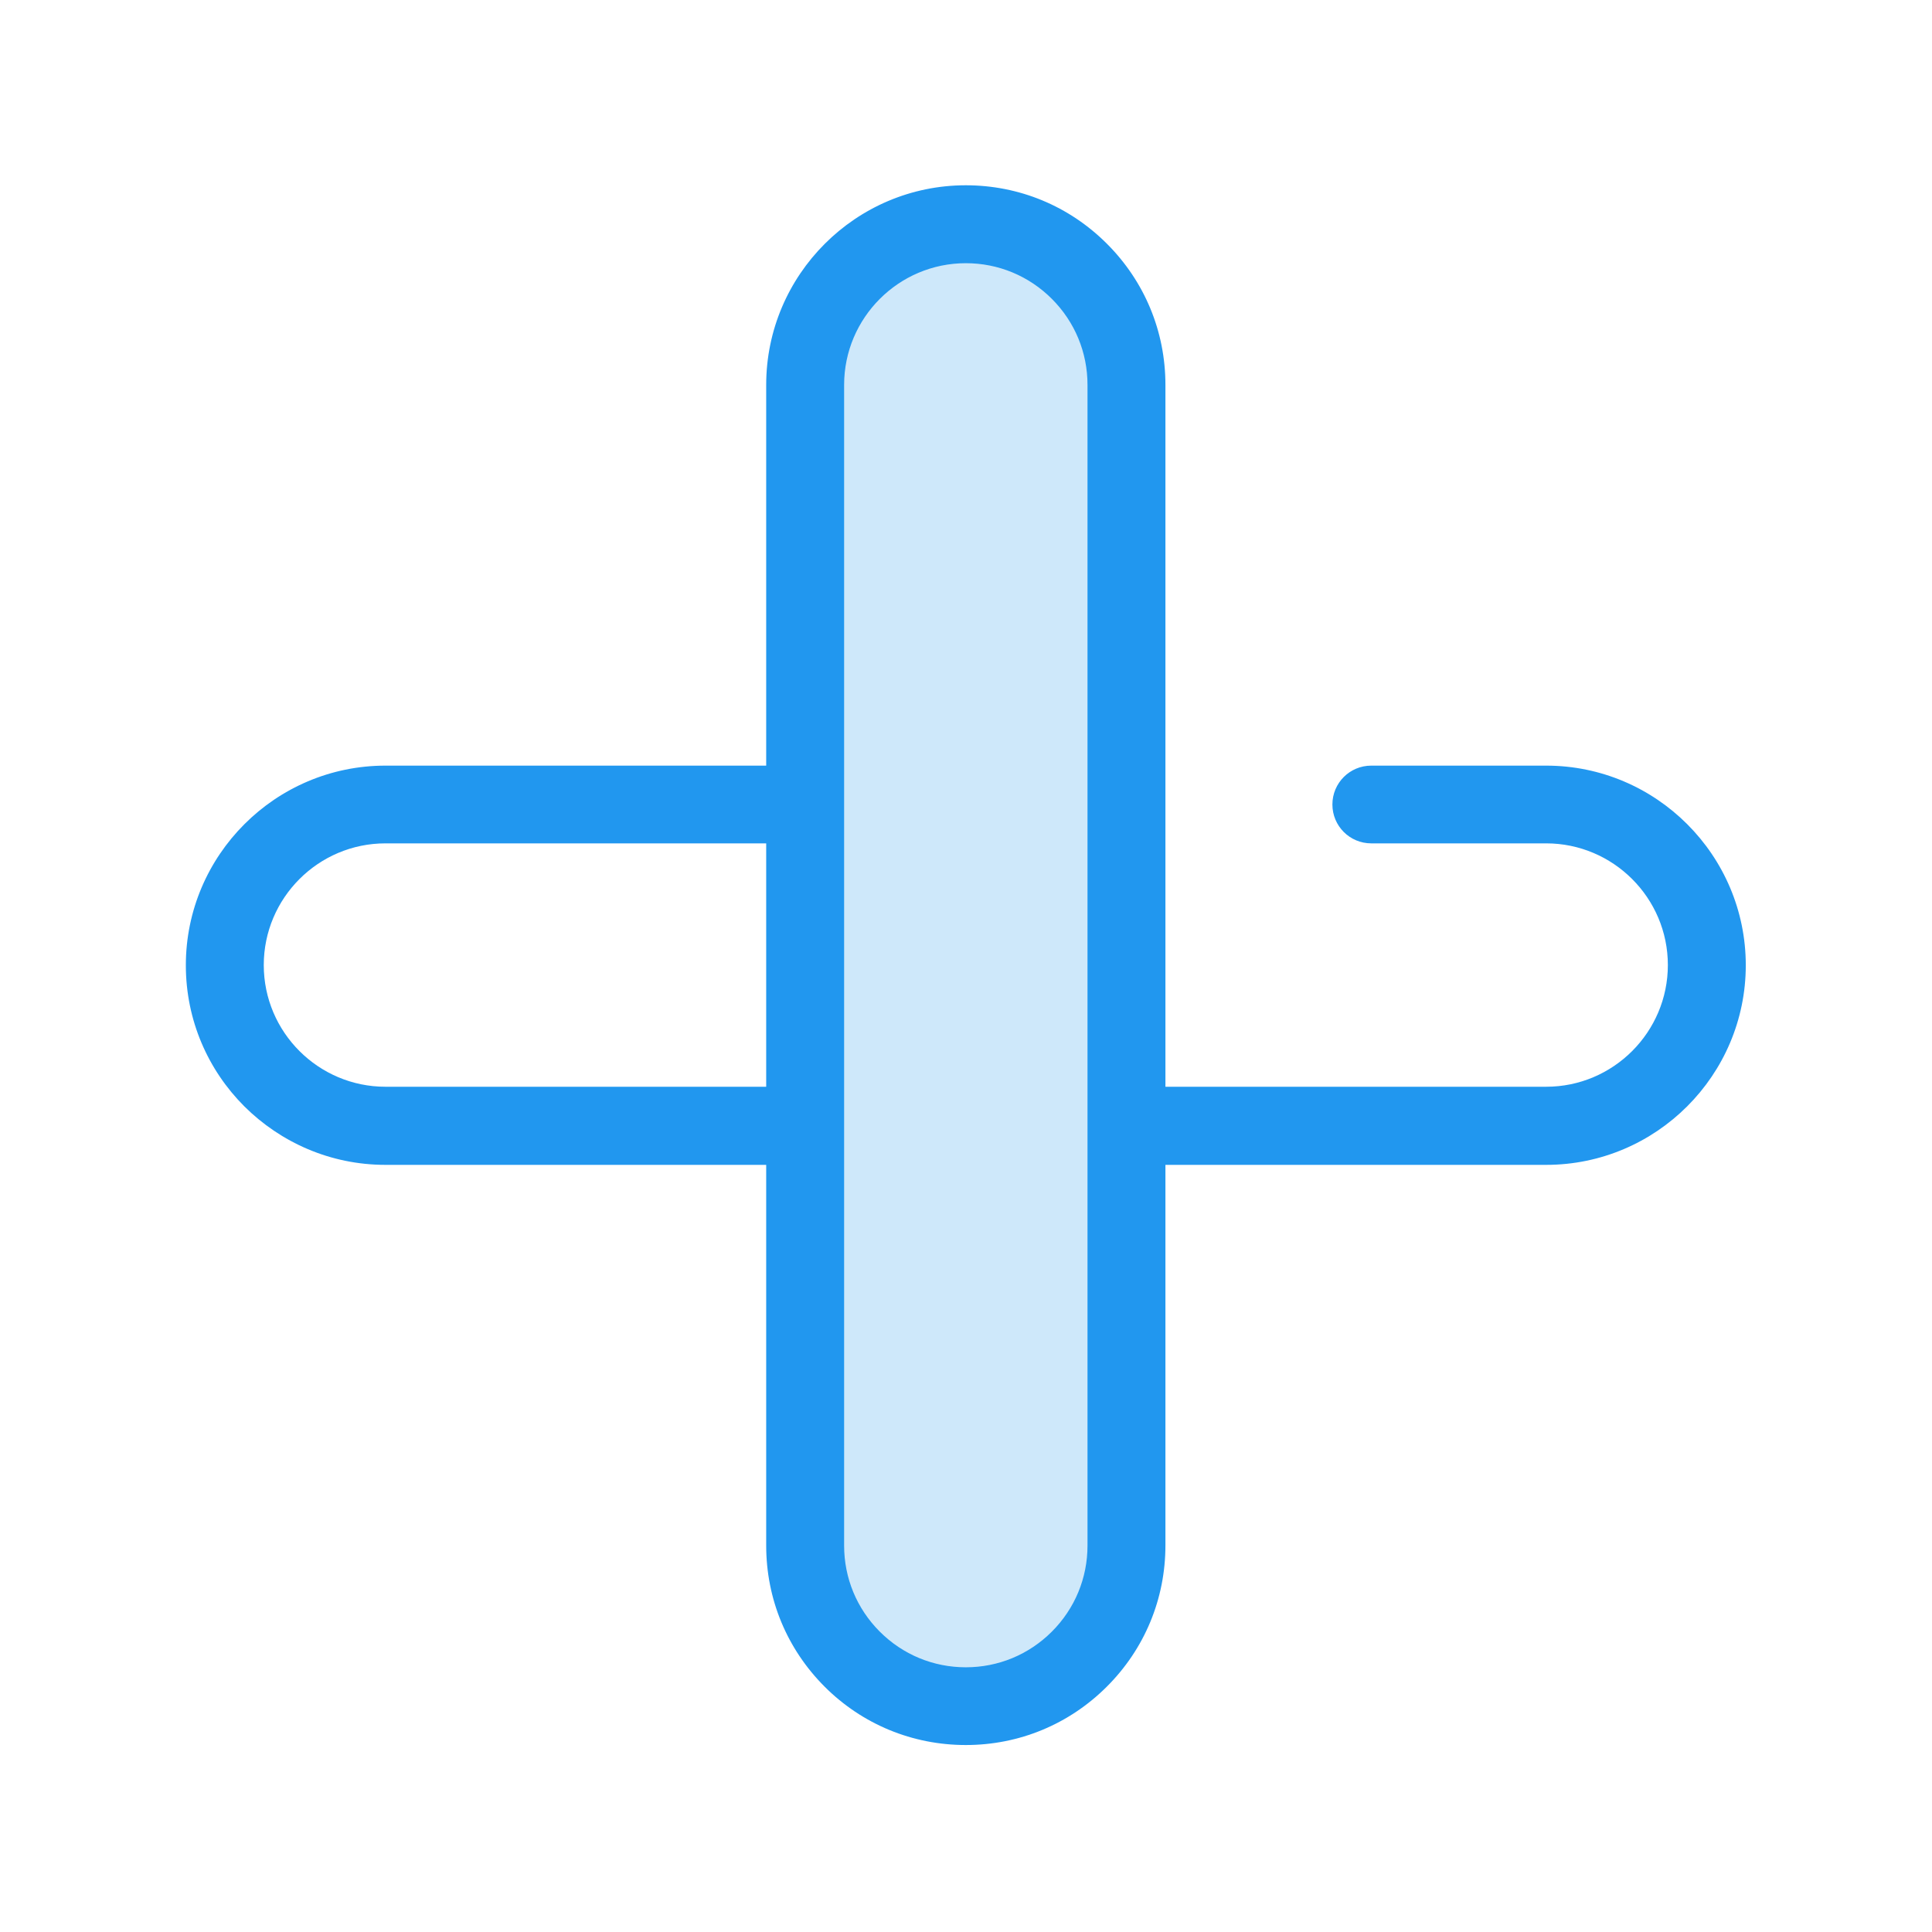 <svg t="1660363303867" class="icon" viewBox="0 0 1024 1024" version="1.1" xmlns="http://www.w3.org/2000/svg" p-id="1589" width="200" height="200"><path d="M129.5 586.4c-19.2-19.2-31-45.6-31-74.8 0-58.3 47.5-105.8 105.8-105.8h360.1c11.4 0 20.6 9.2 20.6 20.6 0 11.4-9.2 20.6-20.6 20.6H204.3c-35.6 0-64.5 29-64.5 64.5 0 35.6 29 64.5 64.5 64.5h615.2c35.6 0 64.5-29 64.5-64.5 0-35.6-29-64.5-64.5-64.5h-92.7c-11.4 0-20.6-9.2-20.6-20.6 0-11.4 9.2-20.6 20.6-20.6h92.7c58.3 0 105.8 47.5 105.8 105.8s-47.5 105.8-105.8 105.8H204.3c-29.2 0-55.6-11.9-74.8-31z m0 0" fill="#2197EF" p-id="1590"></path><path d="M511.9 904.3c-47 0-85.2-38.1-85.2-85.2V204c0-47 38.1-85.2 85.2-85.2 47 0 85.2 38.1 85.2 85.2v615.2c-0.1 47-38.2 85.1-85.2 85.1z m0 0" fill="#CEE8FA" p-id="1591"></path><path d="M437.1 894c-20-20-31-46.5-31-74.8V204c0-58.3 47.5-105.8 105.8-105.8 28.3 0 54.8 11 74.8 31s31 46.5 31 74.8v615.1c0 28.3-11 54.8-31 74.8s-46.5 31-74.8 31c-28.3 0-54.9-11-74.8-30.9z m120.4-735.6c-12.2-12.2-28.4-18.9-45.6-18.9-35.6 0-64.5 29-64.5 64.5v615.2c0 17.2 6.7 33.4 18.9 45.6 12.2 12.2 28.4 18.9 45.6 18.9 17.2 0 33.4-6.7 45.6-18.9 12.2-12.2 18.9-28.4 18.9-45.6V204c0-17.2-6.7-33.4-18.9-45.6z m0 0" fill="#2197EF" p-id="1592"></path></svg>